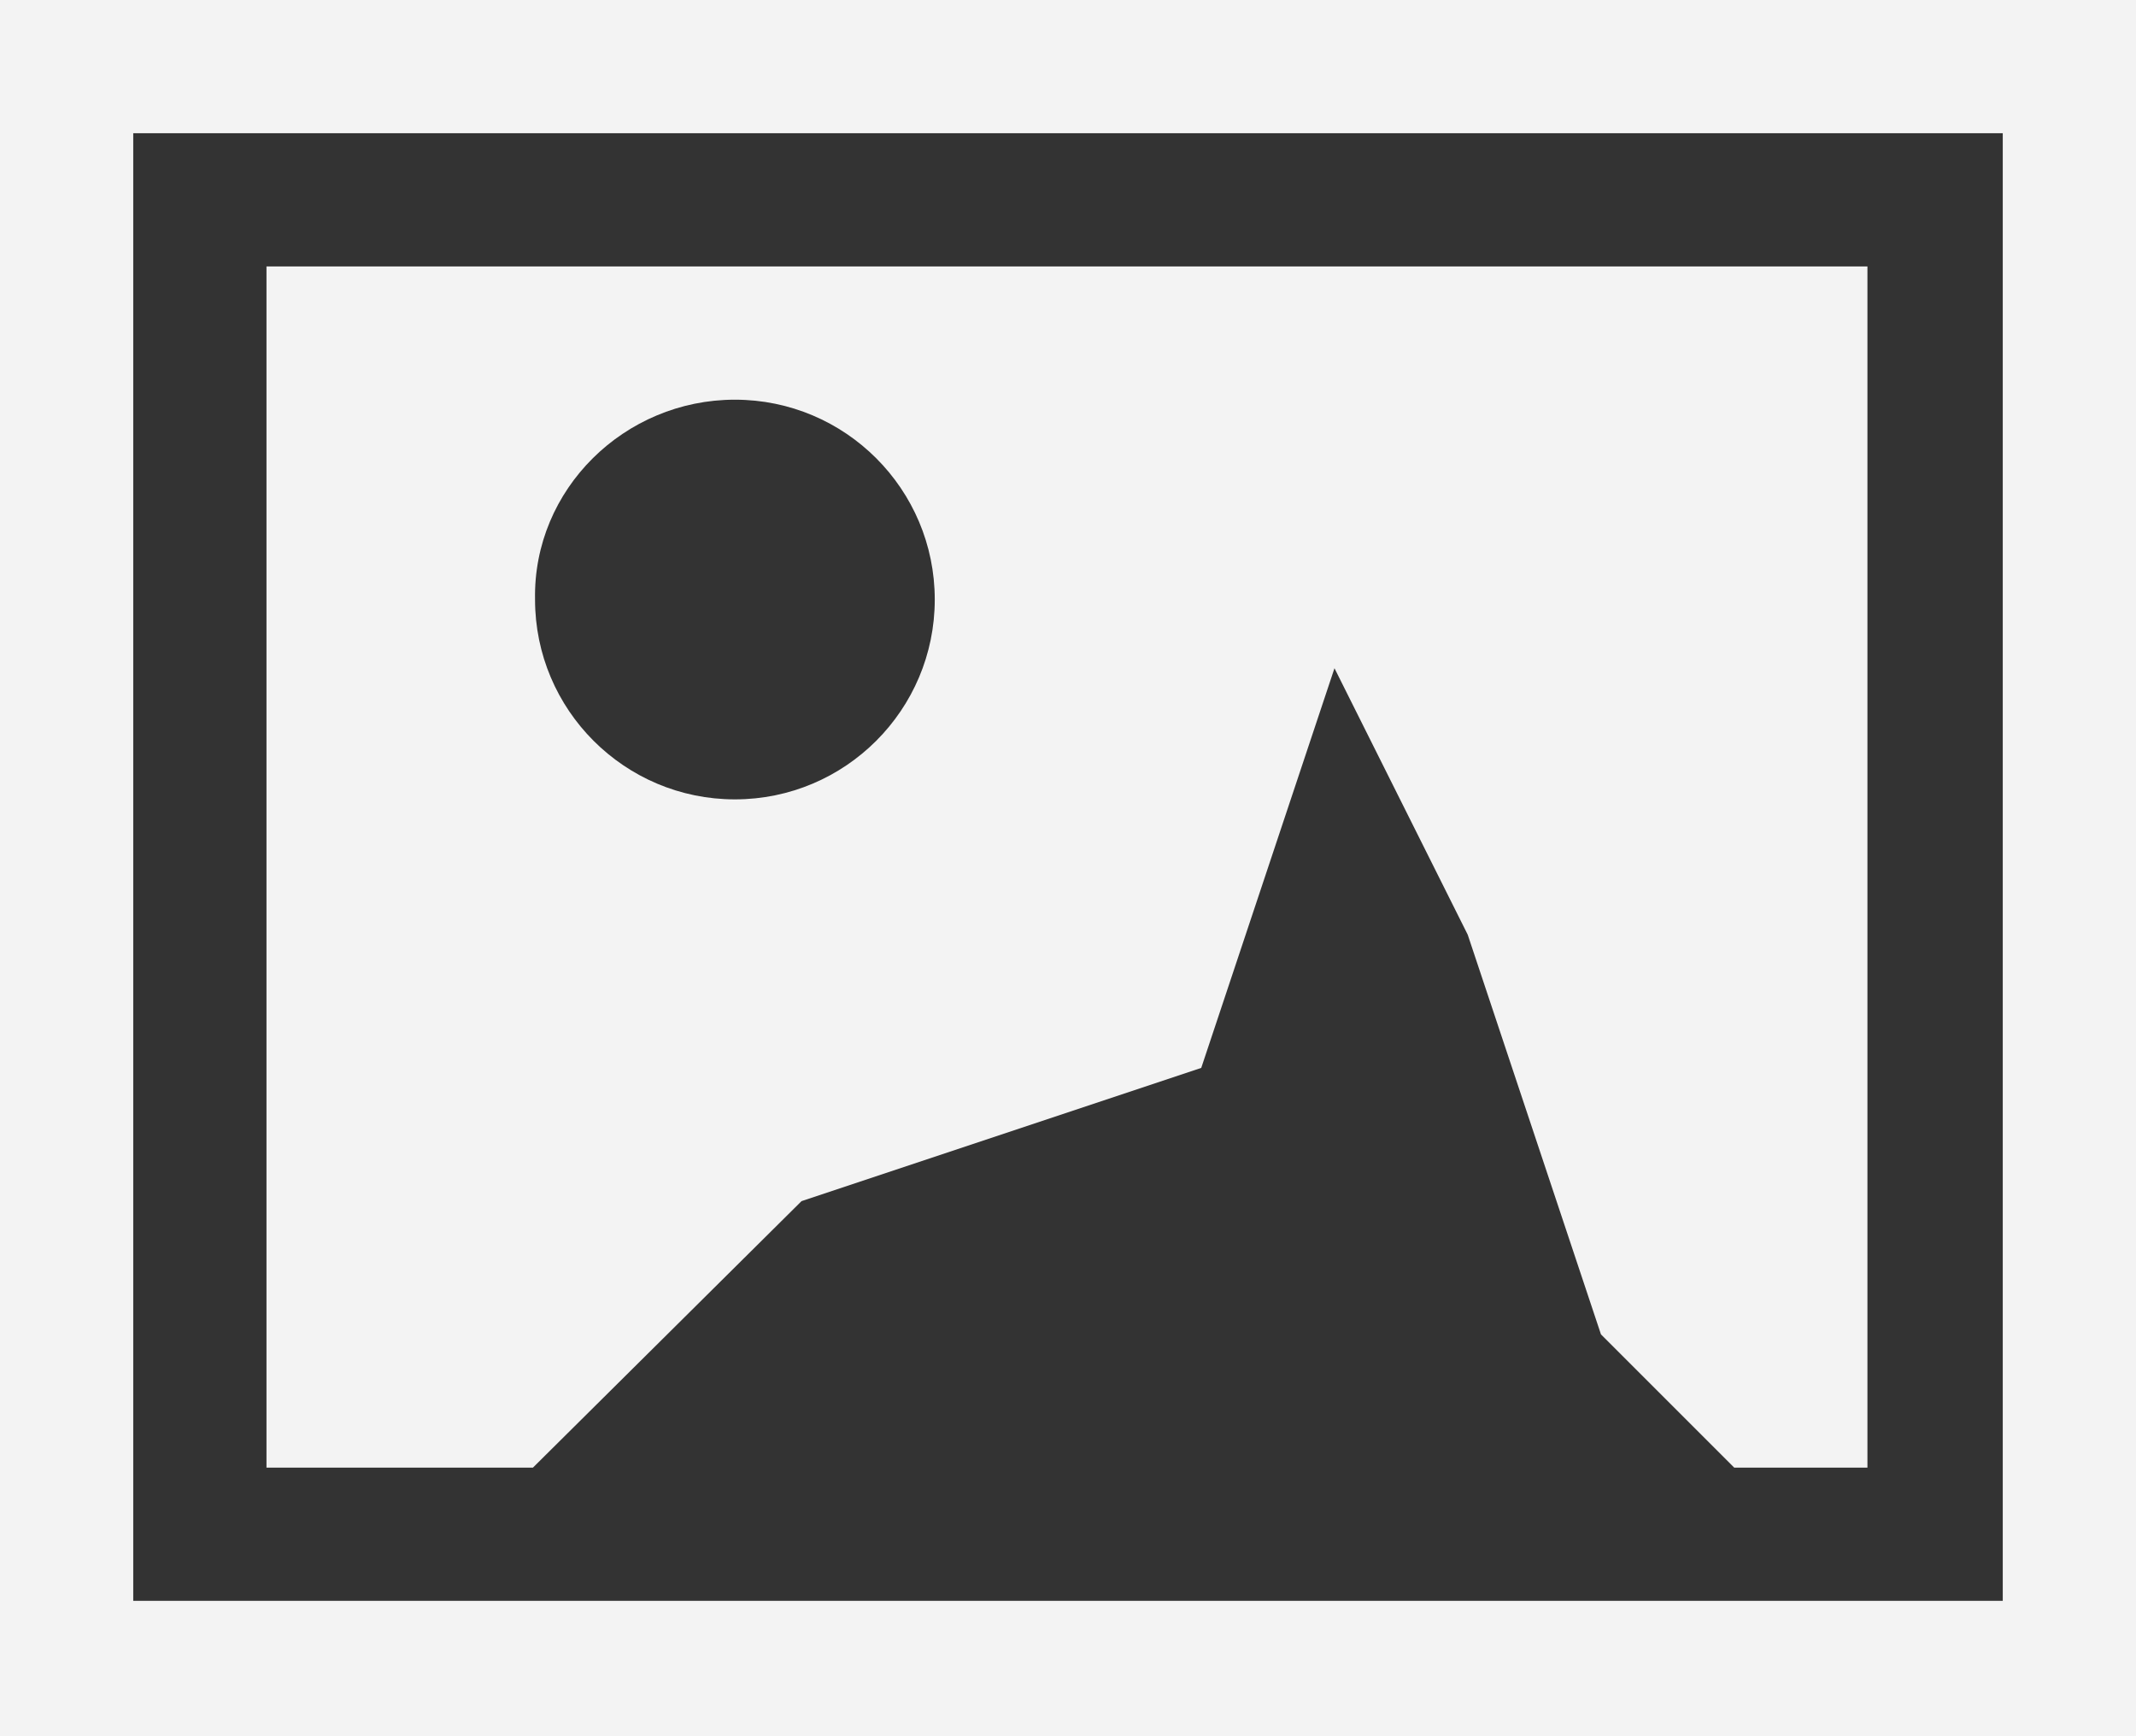 <?xml version="1.0" encoding="utf-8"?>
<!-- Generator: Adobe Illustrator 19.2.1, SVG Export Plug-In . SVG Version: 6.00 Build 0)  -->
<svg version="1.1" id="Layer_1" xmlns="http://www.w3.org/2000/svg" xmlns:xlink="http://www.w3.org/1999/xlink" x="0px" y="0px"
	 viewBox="0 0 102.6 83.4" style="enable-background:new 0 0 102.6 83.4;" xml:space="preserve">
<rect x="0" y="0" width="102.6" height="83.4" fill="#333333" stroke="none"/>
<style type="text/css">
	.st0{fill:#F3F3F3;}
</style>
<g>
	<path class="st0" d="M0,0v83.4h102.6V0C102.6,0,0,0,0,0z M96.2,76.9H6.4V6.4h89.8V76.9z"/>
	<path class="st0" d="M38.5,57.7l19.2-6.4l6.4-19.2l6.4,12.8l6.4,19.2l6.4,6.4h6.4V12.8H12.8v57.7h12.8L38.5,57.7z M35.3,19.2
		c5.3,0,9.6,4.3,9.6,9.6c0,5.3-4.3,9.6-9.6,9.6c-5.3,0-9.6-4.3-9.6-9.6C25.6,23.5,30,19.2,35.3,19.2z"/>
</g>
</svg>
